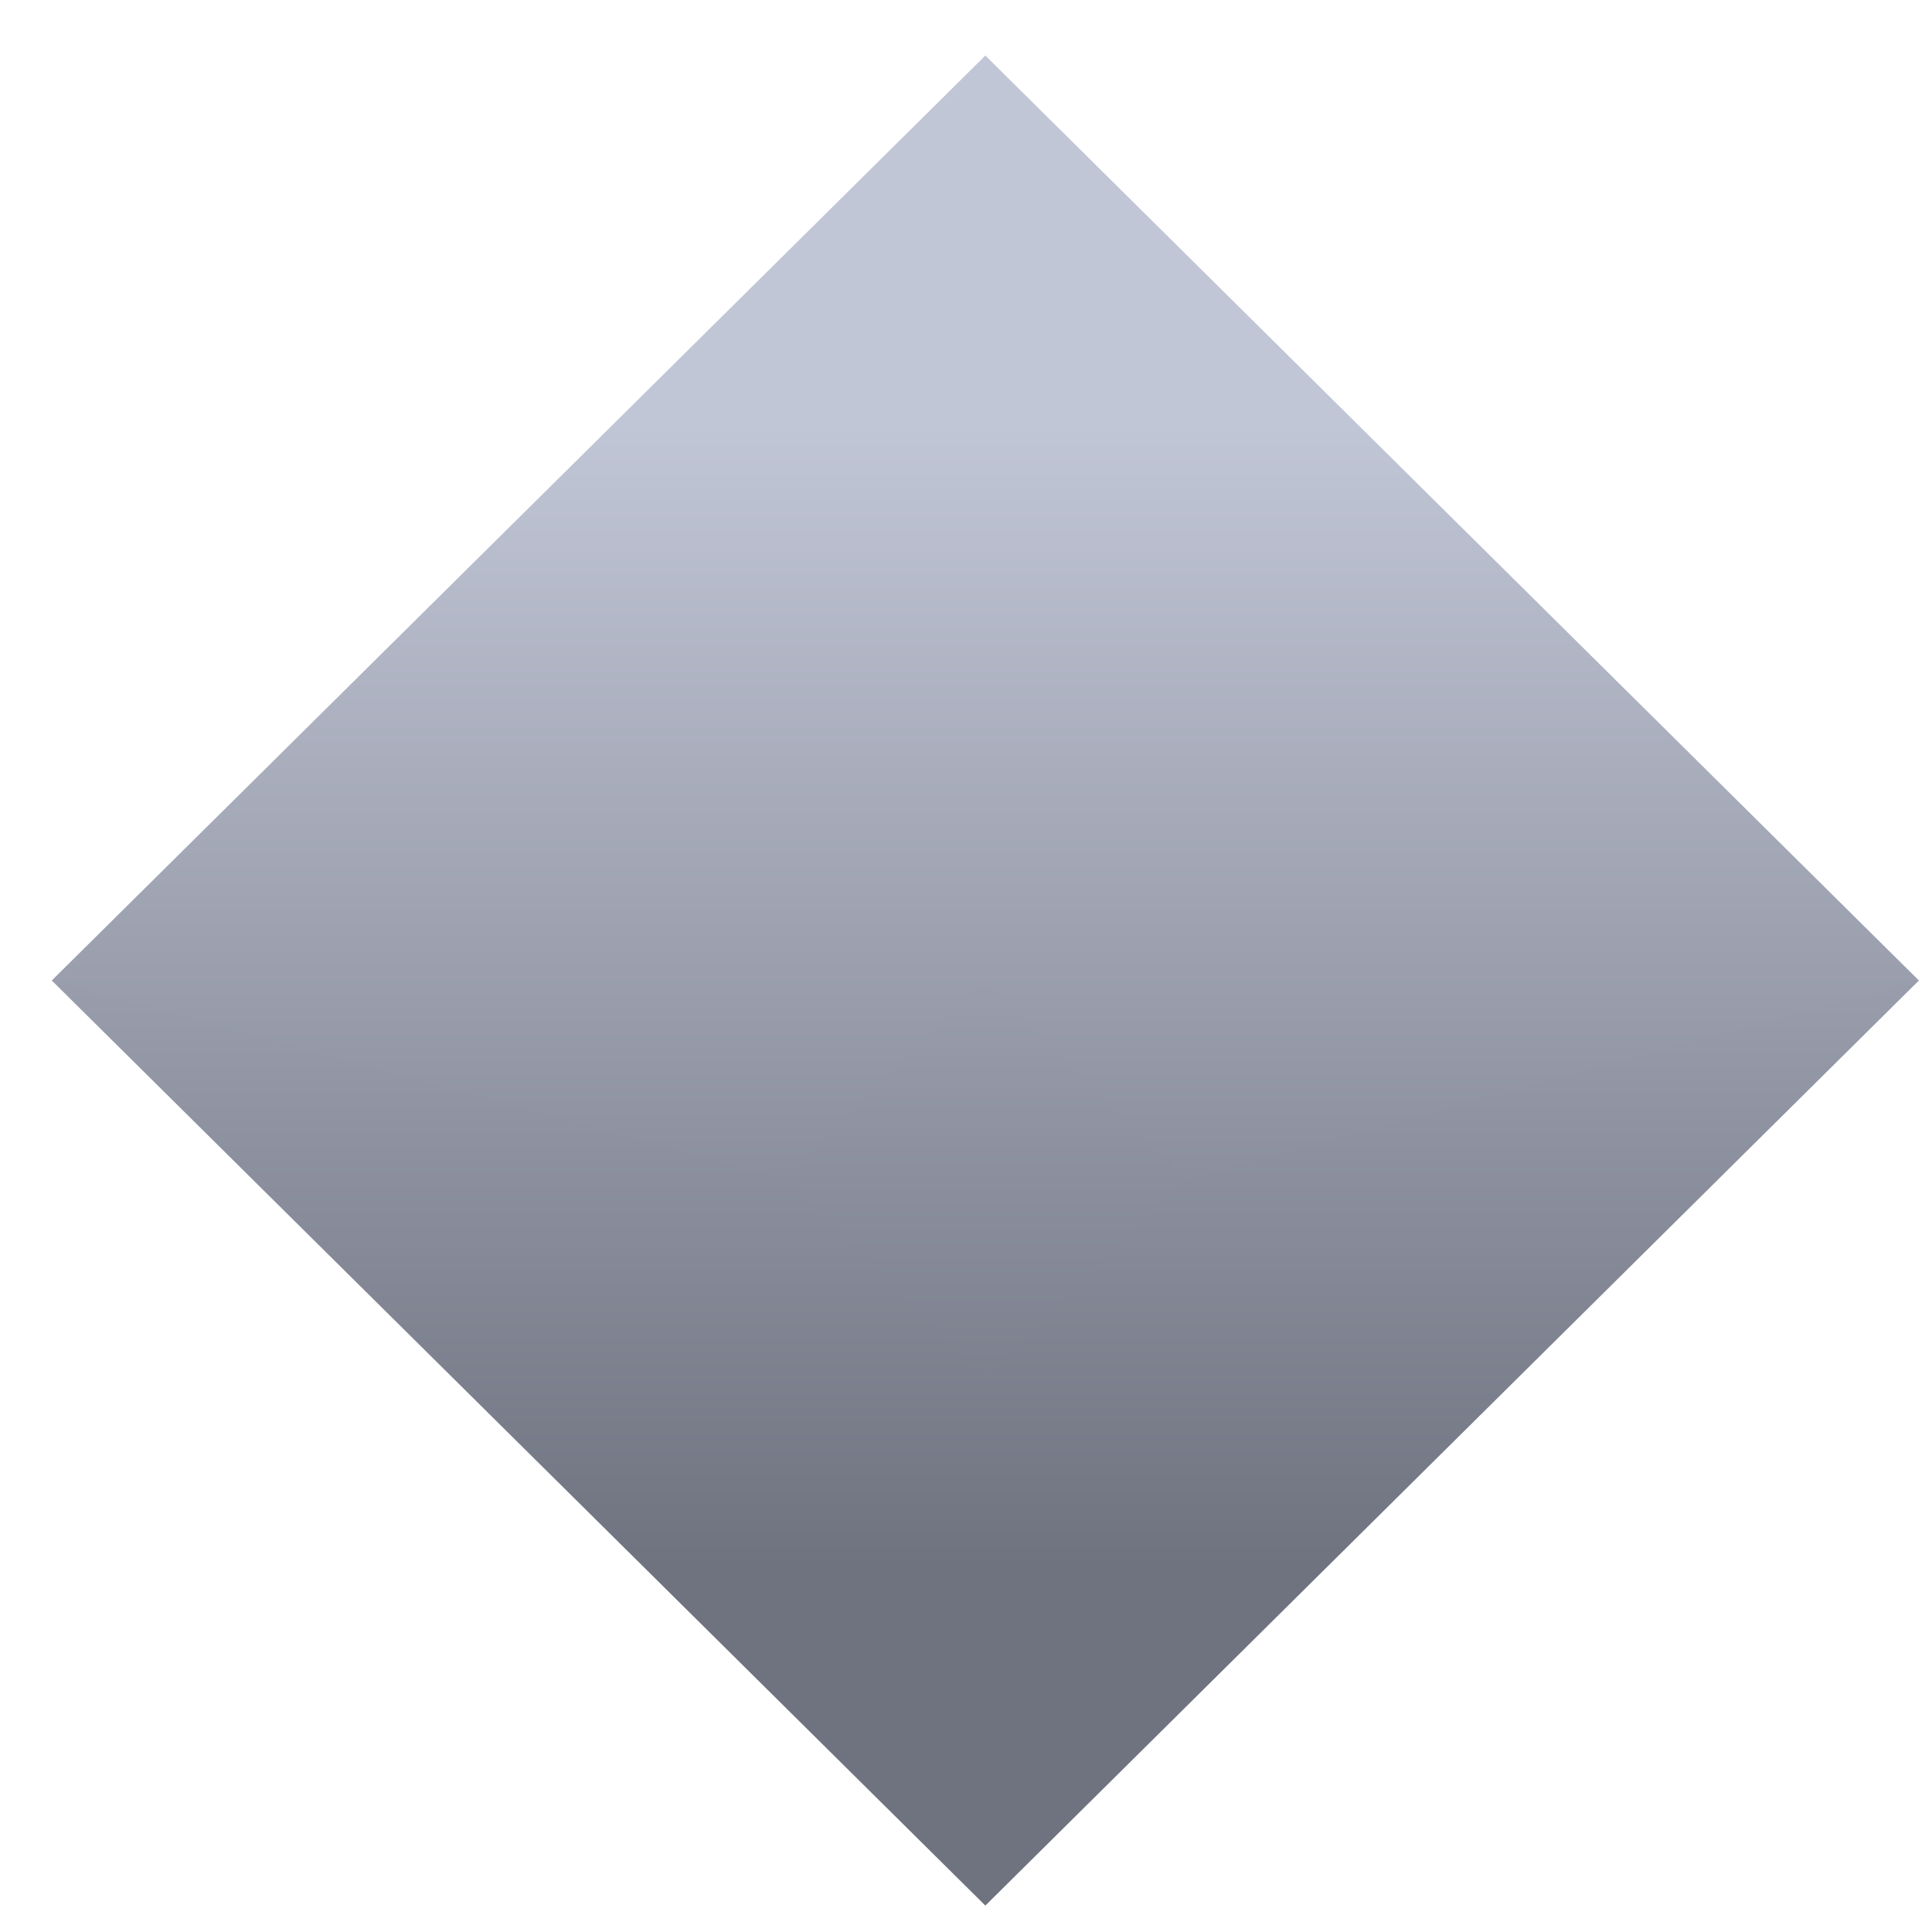 <svg xmlns="http://www.w3.org/2000/svg" xmlns:xlink="http://www.w3.org/1999/xlink" width="64" height="64" viewBox="0 0 64 64" version="1.1"><defs><linearGradient id="linear0" gradientUnits="userSpaceOnUse" x1="0" y1="0" x2="0" y2="1" gradientTransform="matrix(58.046,0,0,37.704,3.552,14.157)"><stop offset="0" style="stop-color:#c1c6d6;stop-opacity:1;"/><stop offset="1" style="stop-color:#6f7380;stop-opacity:1;"/></linearGradient><linearGradient id="linear1" gradientUnits="userSpaceOnUse" x1="0" y1="0" x2="0" y2="1" gradientTransform="matrix(58.046,0,0,37.704,3.552,14.157)"><stop offset="0" style="stop-color:#c1c6d6;stop-opacity:1;"/><stop offset="1" style="stop-color:#6f7380;stop-opacity:1;"/></linearGradient><linearGradient id="linear2" gradientUnits="userSpaceOnUse" x1="0" y1="0" x2="0" y2="1" gradientTransform="matrix(58.046,0,0,37.704,3.552,14.157)"><stop offset="0" style="stop-color:#c1c6d6;stop-opacity:1;"/><stop offset="1" style="stop-color:#6f7380;stop-opacity:1;"/></linearGradient><linearGradient id="linear3" gradientUnits="userSpaceOnUse" x1="0" y1="0" x2="0" y2="1" gradientTransform="matrix(58.046,0,0,37.704,3.552,14.157)"><stop offset="0" style="stop-color:#c1c6d6;stop-opacity:1;"/><stop offset="1" style="stop-color:#6f7380;stop-opacity:1;"/></linearGradient><linearGradient id="linear4" gradientUnits="userSpaceOnUse" x1="0" y1="0" x2="0" y2="1" gradientTransform="matrix(58.046,0,0,37.704,3.552,14.157)"><stop offset="0" style="stop-color:#c1c6d6;stop-opacity:1;"/><stop offset="1" style="stop-color:#6f7380;stop-opacity:1;"/></linearGradient><linearGradient id="linear5" gradientUnits="userSpaceOnUse" x1="0" y1="0" x2="0" y2="1" gradientTransform="matrix(58.046,0,0,37.704,3.552,14.157)"><stop offset="0" style="stop-color:#c1c6d6;stop-opacity:1;"/><stop offset="1" style="stop-color:#6f7380;stop-opacity:1;"/></linearGradient></defs><g id="surface1"><path style=" stroke:none;fill-rule:nonzero;fill:url(#linear0);" d="M 1.715 32.48 L 32.641 63.125 L 34.848 30.297 Z M 1.715 32.48 "/><path style=" stroke:none;fill-rule:nonzero;fill:url(#linear1);" d="M 32.641 30.297 L 32.641 63.125 L 63.566 32.48 Z M 32.641 30.297 "/><path style=" stroke:none;fill-rule:nonzero;fill:url(#linear2);" d="M 32.641 1.84 L 26.012 39.051 L 39.266 39.051 L 63.566 32.48 Z M 32.641 1.84 "/><path style=" stroke:none;fill-rule:nonzero;fill:url(#linear3);" d="M 1.715 32.48 L 32.641 1.84 L 32.641 39.051 L 26.012 39.051 Z M 1.715 32.48 "/><path style=" stroke:none;fill-rule:nonzero;fill:url(#linear4);" d="M 32.641 32.48 L 39.266 39.051 L 32.641 45.613 L 26.012 39.051 Z M 32.641 32.48 "/><path style=" stroke:none;fill-rule:nonzero;fill:url(#linear5);" d="M 32.641 34.668 L 37.059 39.051 L 32.641 43.426 L 28.219 39.051 Z M 32.641 34.668 "/></g></svg>
